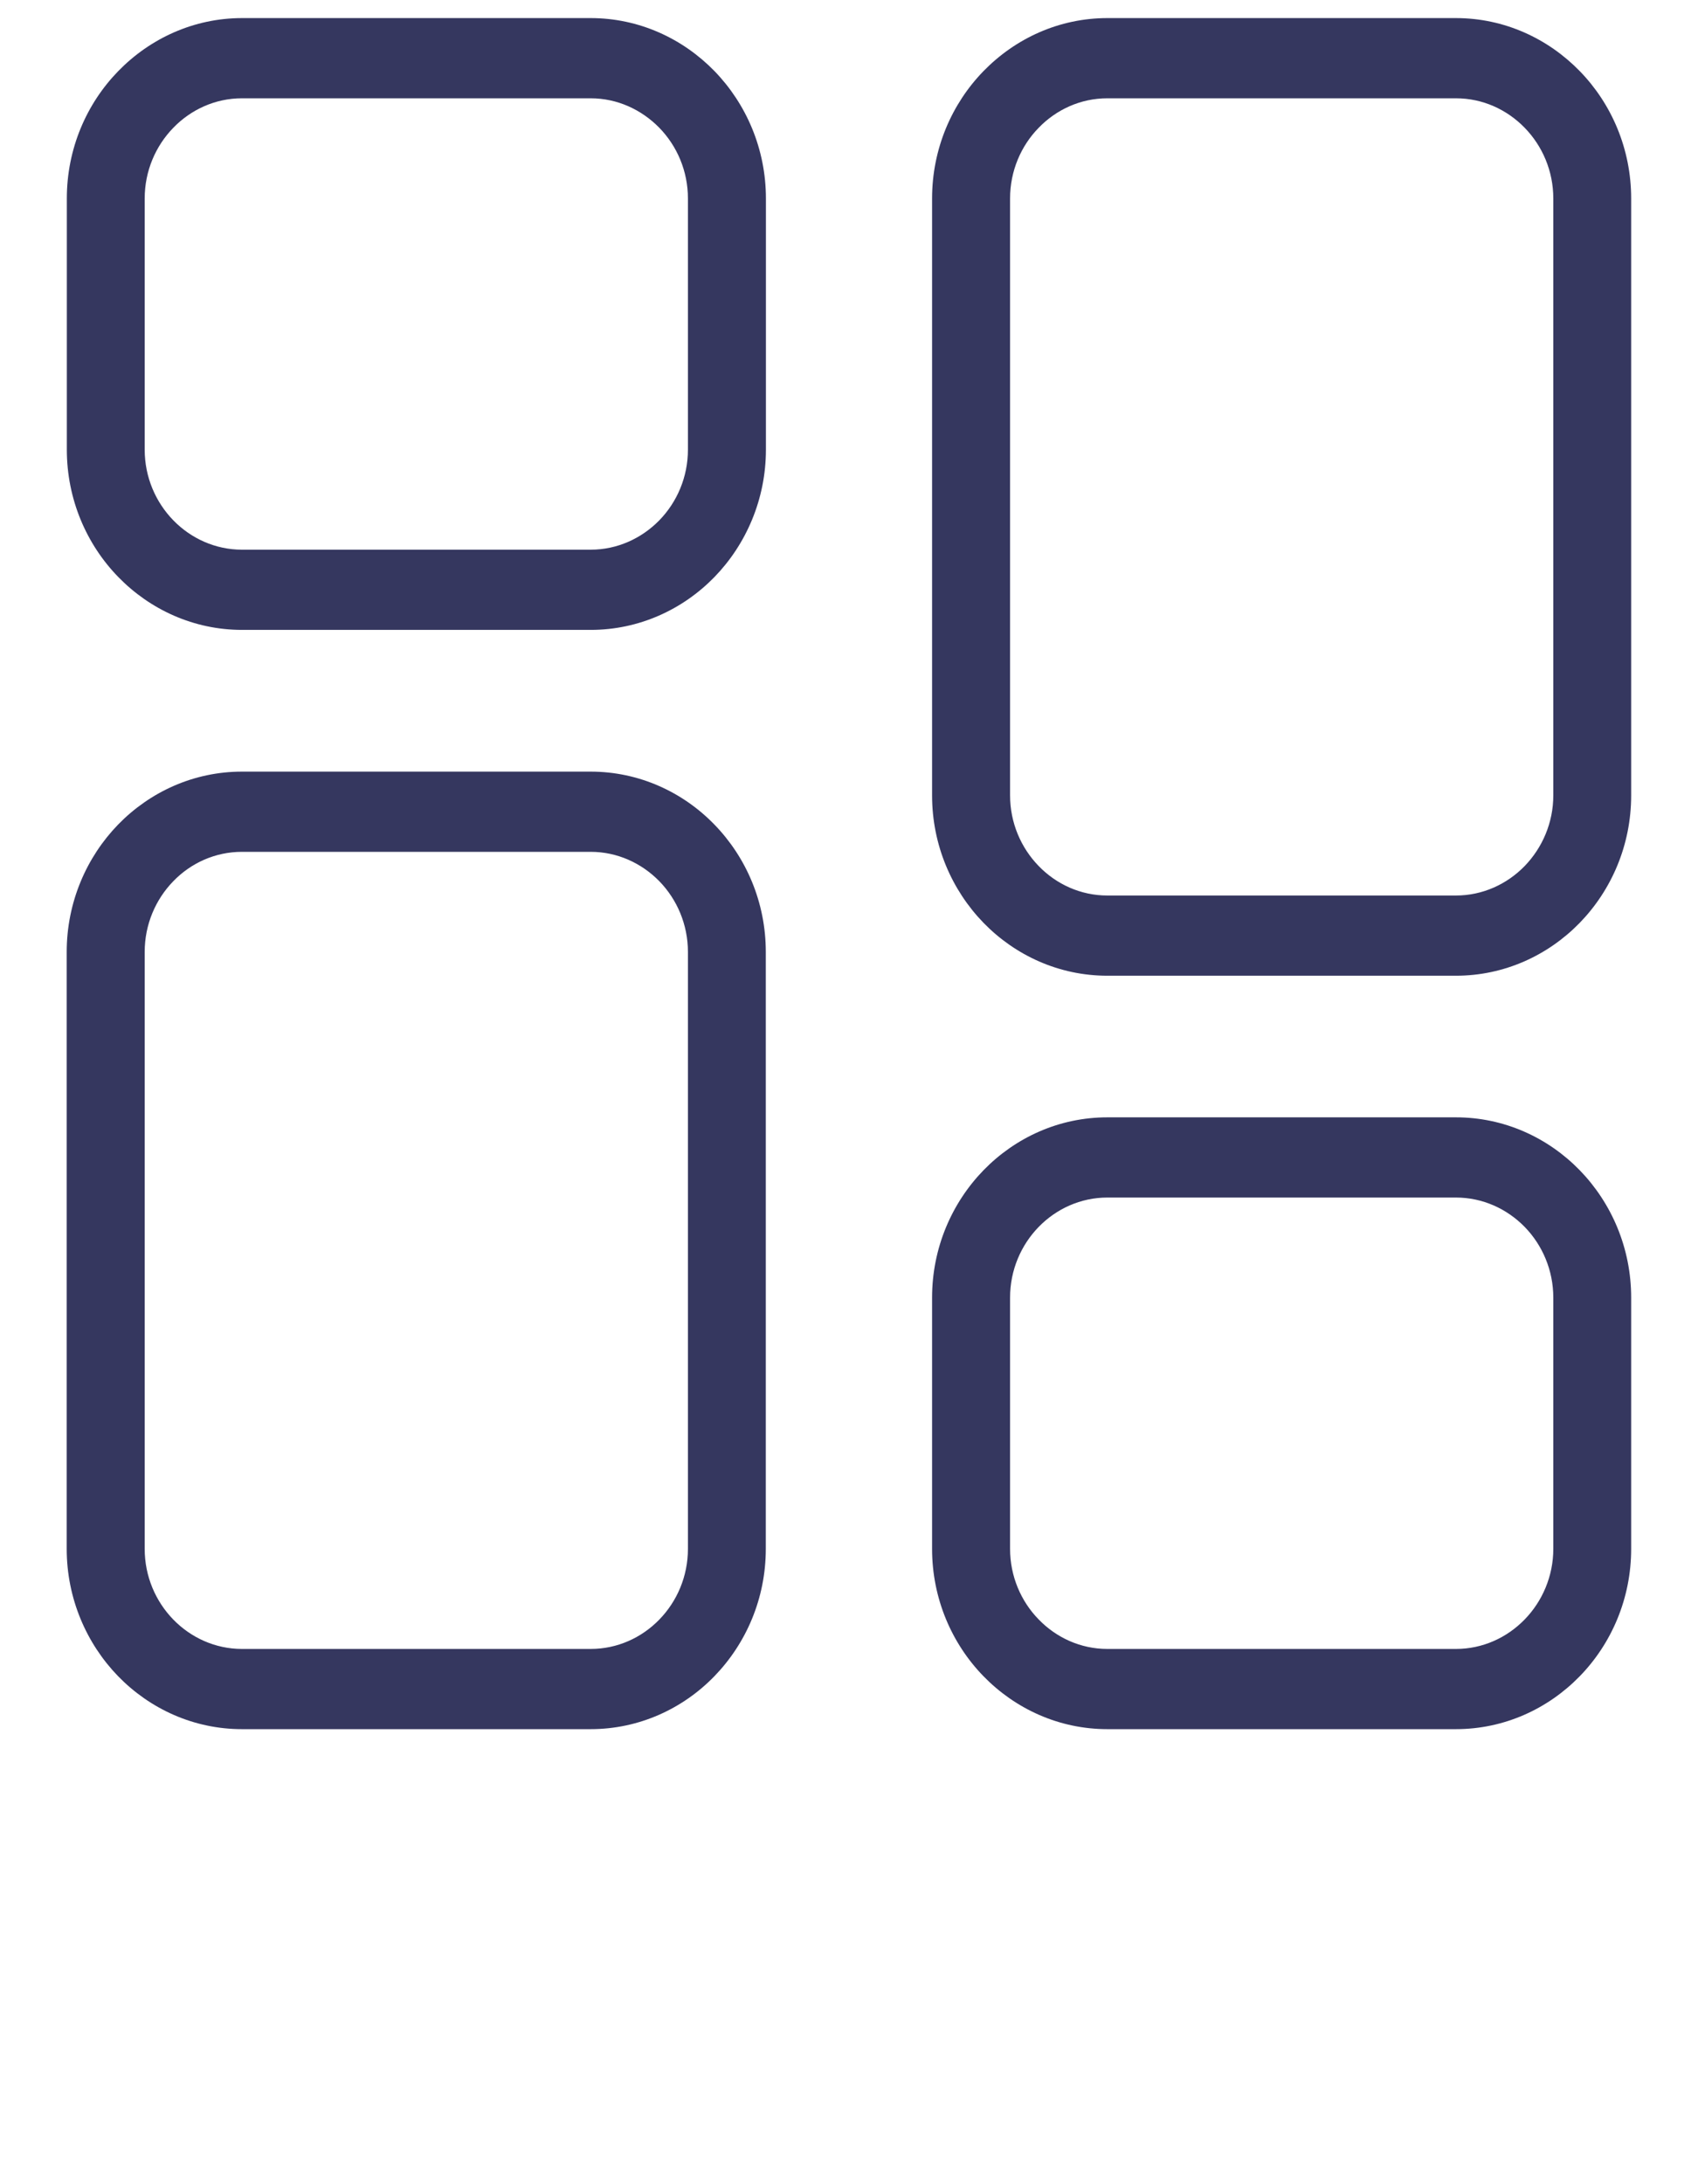 <svg width="14" height="18" viewBox="0 0 14 18" fill="none" xmlns="http://www.w3.org/2000/svg">
<g id="noun-dashboard-4994936 1">
<g id="Group">
<path id="Vector" d="M1.996 0.149H4.87C5.268 0.149 5.629 0.317 5.891 0.586C6.152 0.855 6.315 1.226 6.315 1.636V3.705C6.315 4.114 6.152 4.486 5.891 4.755C5.629 5.024 5.268 5.191 4.87 5.191H1.996C1.598 5.191 1.237 5.024 0.975 4.755C0.713 4.486 0.551 4.114 0.551 3.705V1.636C0.551 1.226 0.713 0.855 0.975 0.586C1.237 0.317 1.598 0.149 1.996 0.149ZM9.13 7.38H12.004C12.224 7.38 12.425 7.287 12.571 7.137C12.716 6.987 12.807 6.781 12.807 6.554V1.636C12.807 1.409 12.717 1.203 12.571 1.053C12.425 0.903 12.225 0.81 12.004 0.81H9.13C8.91 0.81 8.709 0.903 8.564 1.053C8.418 1.202 8.328 1.409 8.328 1.636V6.554C8.328 6.781 8.418 6.987 8.564 7.137C8.709 7.287 8.91 7.38 9.13 7.38ZM12.004 8.041H9.13C8.732 8.041 8.371 7.874 8.109 7.605C7.847 7.335 7.685 6.964 7.685 6.555V1.636C7.685 1.227 7.847 0.855 8.109 0.586C8.371 0.317 8.732 0.149 9.13 0.149H12.004C12.402 0.149 12.763 0.317 13.025 0.586C13.287 0.855 13.449 1.227 13.449 1.636V6.555C13.449 6.964 13.287 7.335 13.025 7.605C12.763 7.874 12.402 8.041 12.004 8.041ZM9.13 13.589H12.004C12.225 13.589 12.425 13.496 12.571 13.346C12.716 13.197 12.807 12.99 12.807 12.764V10.694C12.807 10.468 12.717 10.261 12.571 10.111C12.425 9.962 12.225 9.869 12.004 9.869H9.13C8.91 9.869 8.709 9.962 8.564 10.111C8.418 10.261 8.328 10.467 8.328 10.694V12.764C8.328 12.99 8.418 13.197 8.564 13.346C8.709 13.496 8.91 13.589 9.13 13.589ZM12.004 14.25H9.13C8.732 14.25 8.371 14.083 8.109 13.814C7.847 13.545 7.685 13.173 7.685 12.764V10.694C7.685 10.285 7.847 9.914 8.109 9.644C8.371 9.375 8.732 9.208 9.13 9.208H12.004C12.402 9.208 12.763 9.375 13.025 9.644C13.287 9.914 13.449 10.285 13.449 10.694V12.764C13.449 13.173 13.287 13.545 13.025 13.814C12.763 14.083 12.402 14.25 12.004 14.25ZM1.995 6.359H4.87C5.267 6.359 5.629 6.526 5.89 6.795C6.152 7.064 6.314 7.436 6.314 7.845V12.764C6.314 13.173 6.152 13.544 5.89 13.814C5.629 14.083 5.267 14.25 4.87 14.25H1.995C1.597 14.25 1.236 14.083 0.974 13.814C0.713 13.545 0.55 13.173 0.55 12.764V7.845C0.55 7.436 0.713 7.064 0.974 6.795C1.236 6.526 1.597 6.359 1.995 6.359ZM4.87 7.02H1.995C1.775 7.02 1.574 7.112 1.429 7.262C1.283 7.412 1.193 7.618 1.193 7.845V12.764C1.193 12.991 1.283 13.197 1.429 13.347C1.574 13.496 1.775 13.589 1.995 13.589H4.87C5.09 13.589 5.29 13.497 5.436 13.347C5.582 13.197 5.672 12.991 5.672 12.764V7.845C5.672 7.619 5.582 7.412 5.436 7.262C5.29 7.113 5.09 7.02 4.87 7.02ZM4.87 0.81H1.995C1.775 0.81 1.574 0.903 1.429 1.053C1.283 1.203 1.193 1.409 1.193 1.636V3.705C1.193 3.932 1.283 4.138 1.429 4.288C1.574 4.437 1.775 4.53 1.995 4.53H4.87C5.09 4.53 5.29 4.437 5.436 4.288C5.582 4.138 5.672 3.932 5.672 3.705V1.636C5.672 1.409 5.582 1.203 5.436 1.053C5.29 0.904 5.09 0.81 4.87 0.81Z" fill="#35375F"/>
</g>
</g>
</svg>
